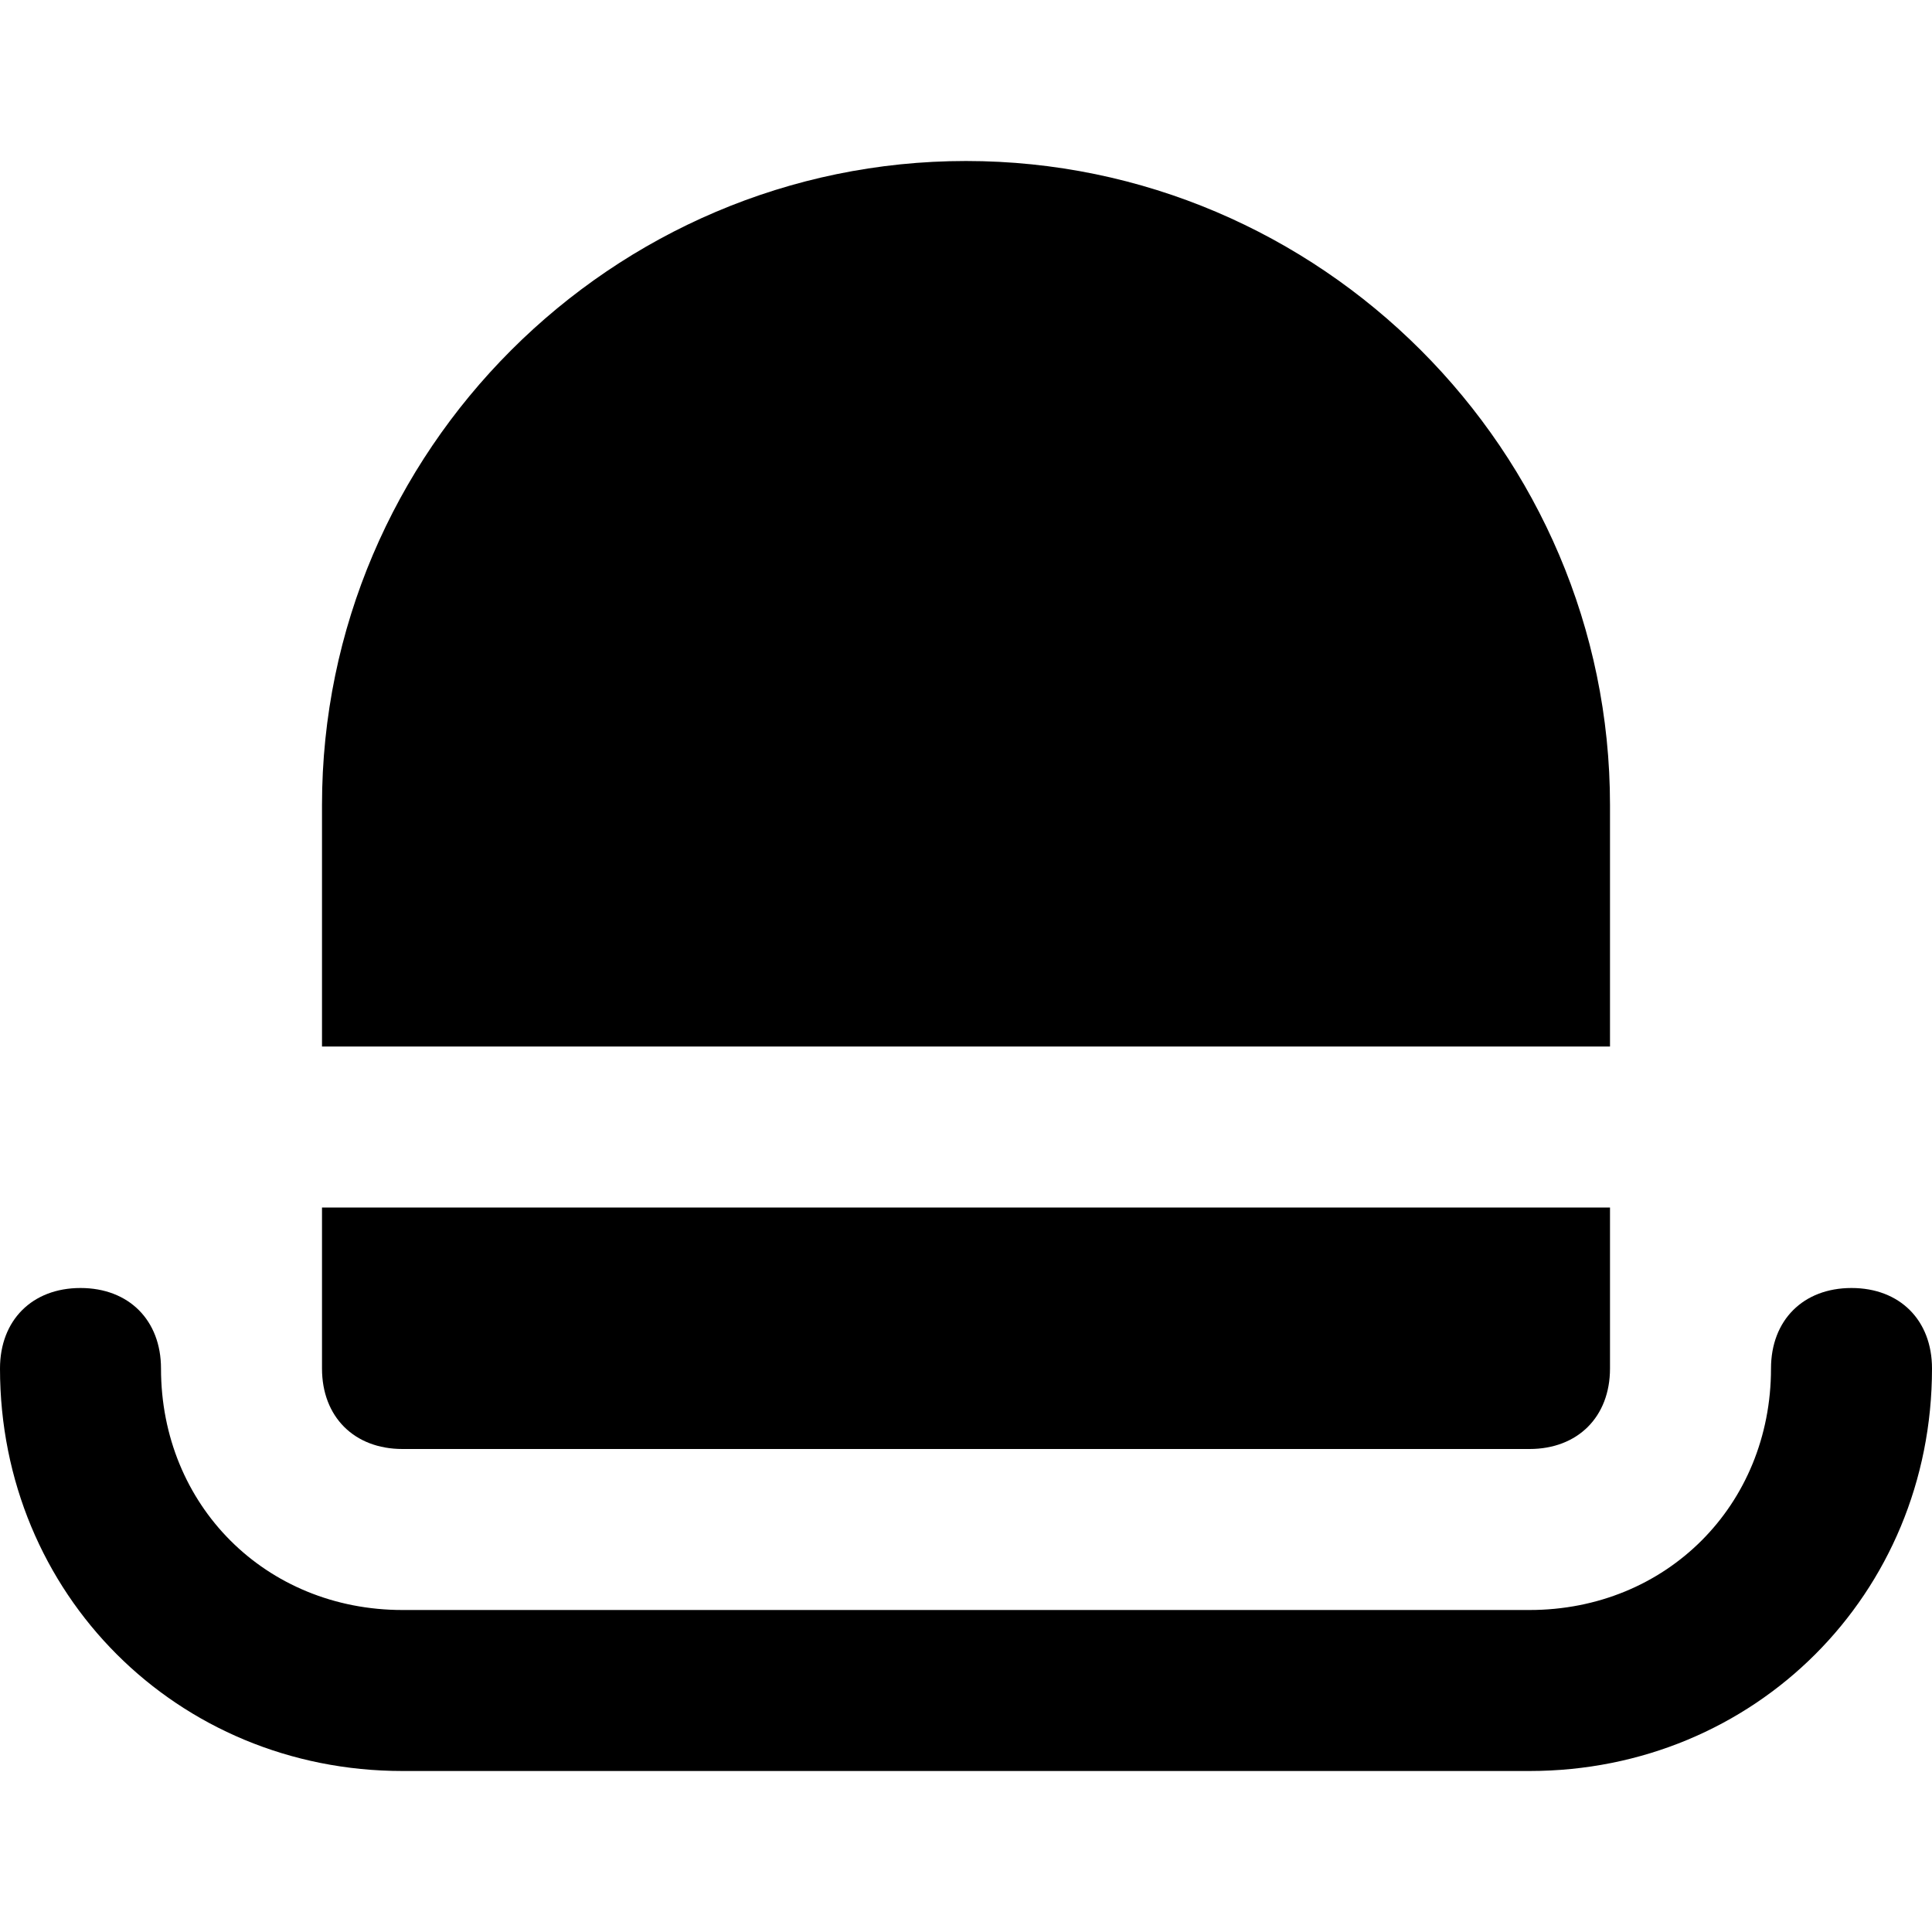 <?xml version="1.0" encoding="utf-8"?>
<!-- Generator: Adobe Illustrator 19.1.0, SVG Export Plug-In . SVG Version: 6.00 Build 0)  -->
<!DOCTYPE svg PUBLIC "-//W3C//DTD SVG 1.1//EN" "http://www.w3.org/Graphics/SVG/1.1/DTD/svg11.dtd">
<svg version="1.1" id="Layer_1" xmlns="http://www.w3.org/2000/svg" xmlns:xlink="http://www.w3.org/1999/xlink" x="0px" y="0px"
	 width="24px" height="24px" viewBox="0 0 24 24" enable-background="new 0 0 24 24" xml:space="preserve">
<path d="M19,22H5c-2.8,0-5-2.2-5-5c0-0.6,0.4-1,1-1s1,0.4,1,1c0,1.7,1.3,3,3,3h14c1.7,0,3-1.3,3-3c0-0.6,0.4-1,1-1s1,0.4,1,1
	C24,19.8,21.8,22,19,22z"/>
<path d="M20,13v-3c0-4.4-3.6-8-8-8s-8,3.6-8,8v3H20z"/>
<path id="color_58_" d="M4,15v2c0,0.6,0.4,1,1,1h14c0.6,0,1-0.4,1-1v-2H4z"/>
</svg>
